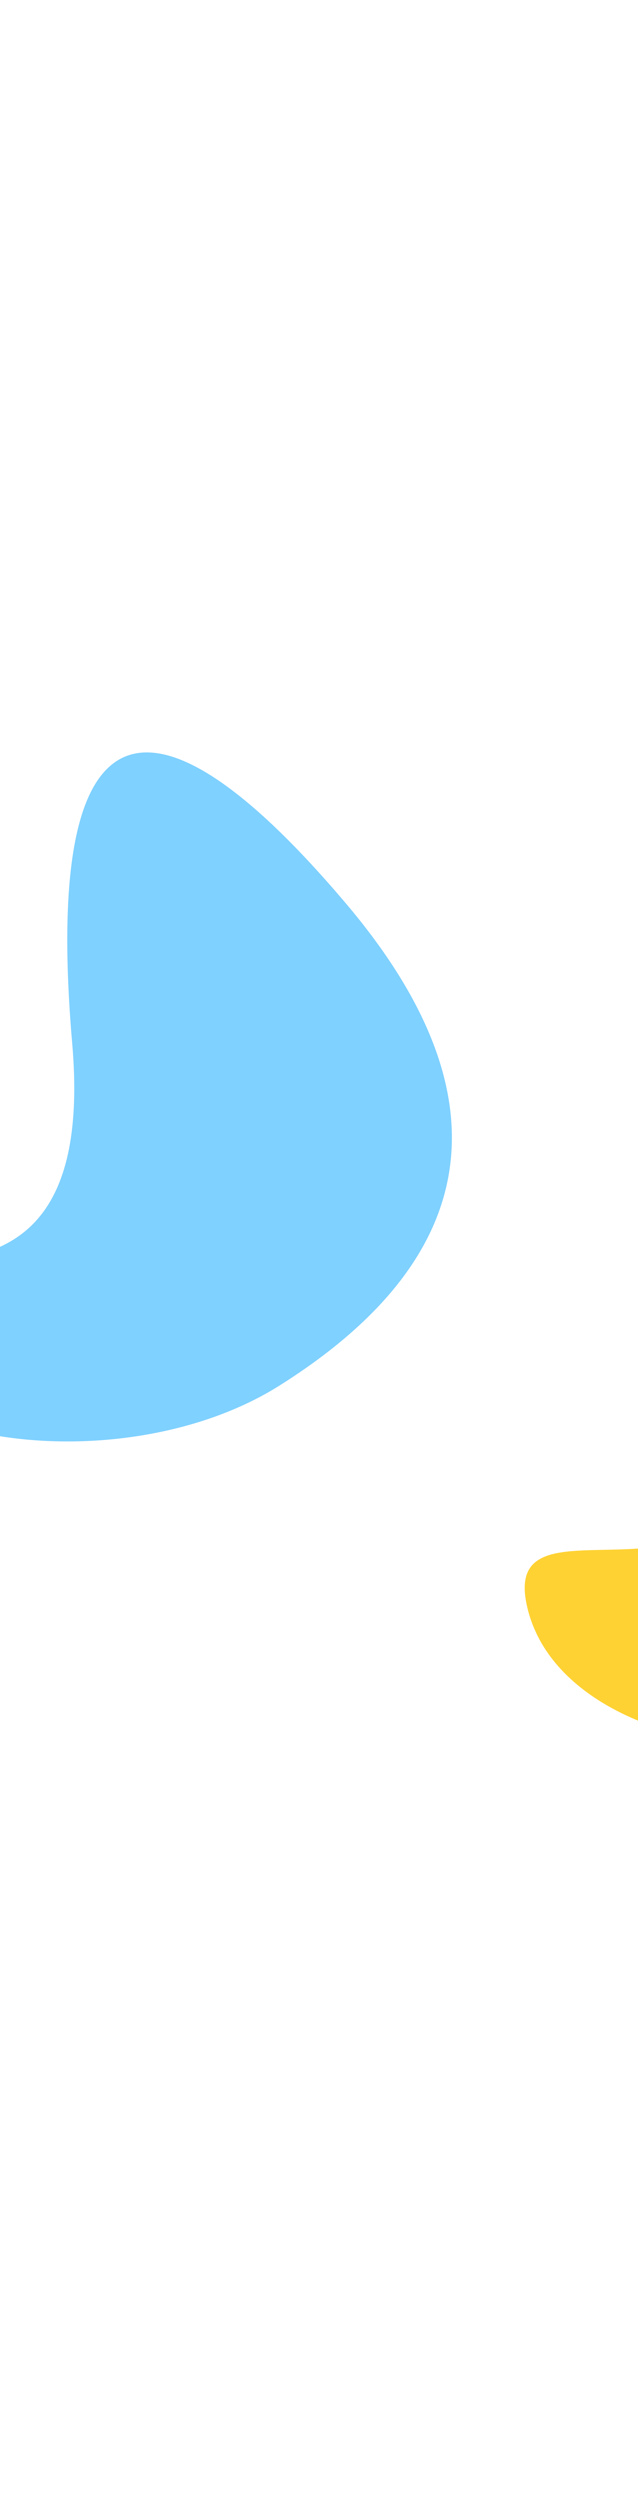 <svg width="375" height="1469" viewBox="0 0 375 1469" fill="none" xmlns="http://www.w3.org/2000/svg">
<g opacity="0.5" filter="url(#filter0_f_571_11977)">
<path d="M-101.226 774.102C-82.459 852.584 74.837 870.327 163.999 814.304C287.474 736.721 295.661 639.998 203.515 531.071C88.333 394.913 24.874 409.564 42.436 613.047C59.998 816.53 -119.992 695.62 -101.226 774.102Z" fill="#00A3FF"/>
</g>
<g opacity="0.8" filter="url(#filter1_f_571_11977)">
<path d="M310.004 944.832C330.783 1031.11 494.416 1053.14 586.08 993.239C713.023 910.282 719.932 804.461 622.452 683.62C500.602 532.568 434.946 547.573 456.533 770.769C478.121 993.964 289.224 858.549 310.004 944.832Z" fill="#FFC700"/>
</g>
<defs>
<filter id="filter0_f_571_11977" x="-544.4" y="0.304" width="1251.81" height="1288.46" filterUnits="userSpaceOnUse" color-interpolation-filters="sRGB">
<feFlood flood-opacity="0" result="BackgroundImageFix"/>
<feBlend mode="normal" in="SourceGraphic" in2="BackgroundImageFix" result="shape"/>
<feGaussianBlur stdDeviation="220.9" result="effect1_foregroundBlur_571_11977"/>
</filter>
<filter id="filter1_f_571_11977" x="-133.397" y="142.425" width="1264.41" height="1326.38" filterUnits="userSpaceOnUse" color-interpolation-filters="sRGB">
<feFlood flood-opacity="0" result="BackgroundImageFix"/>
<feBlend mode="normal" in="SourceGraphic" in2="BackgroundImageFix" result="shape"/>
<feGaussianBlur stdDeviation="220.9" result="effect1_foregroundBlur_571_11977"/>
</filter>
</defs>
</svg>
